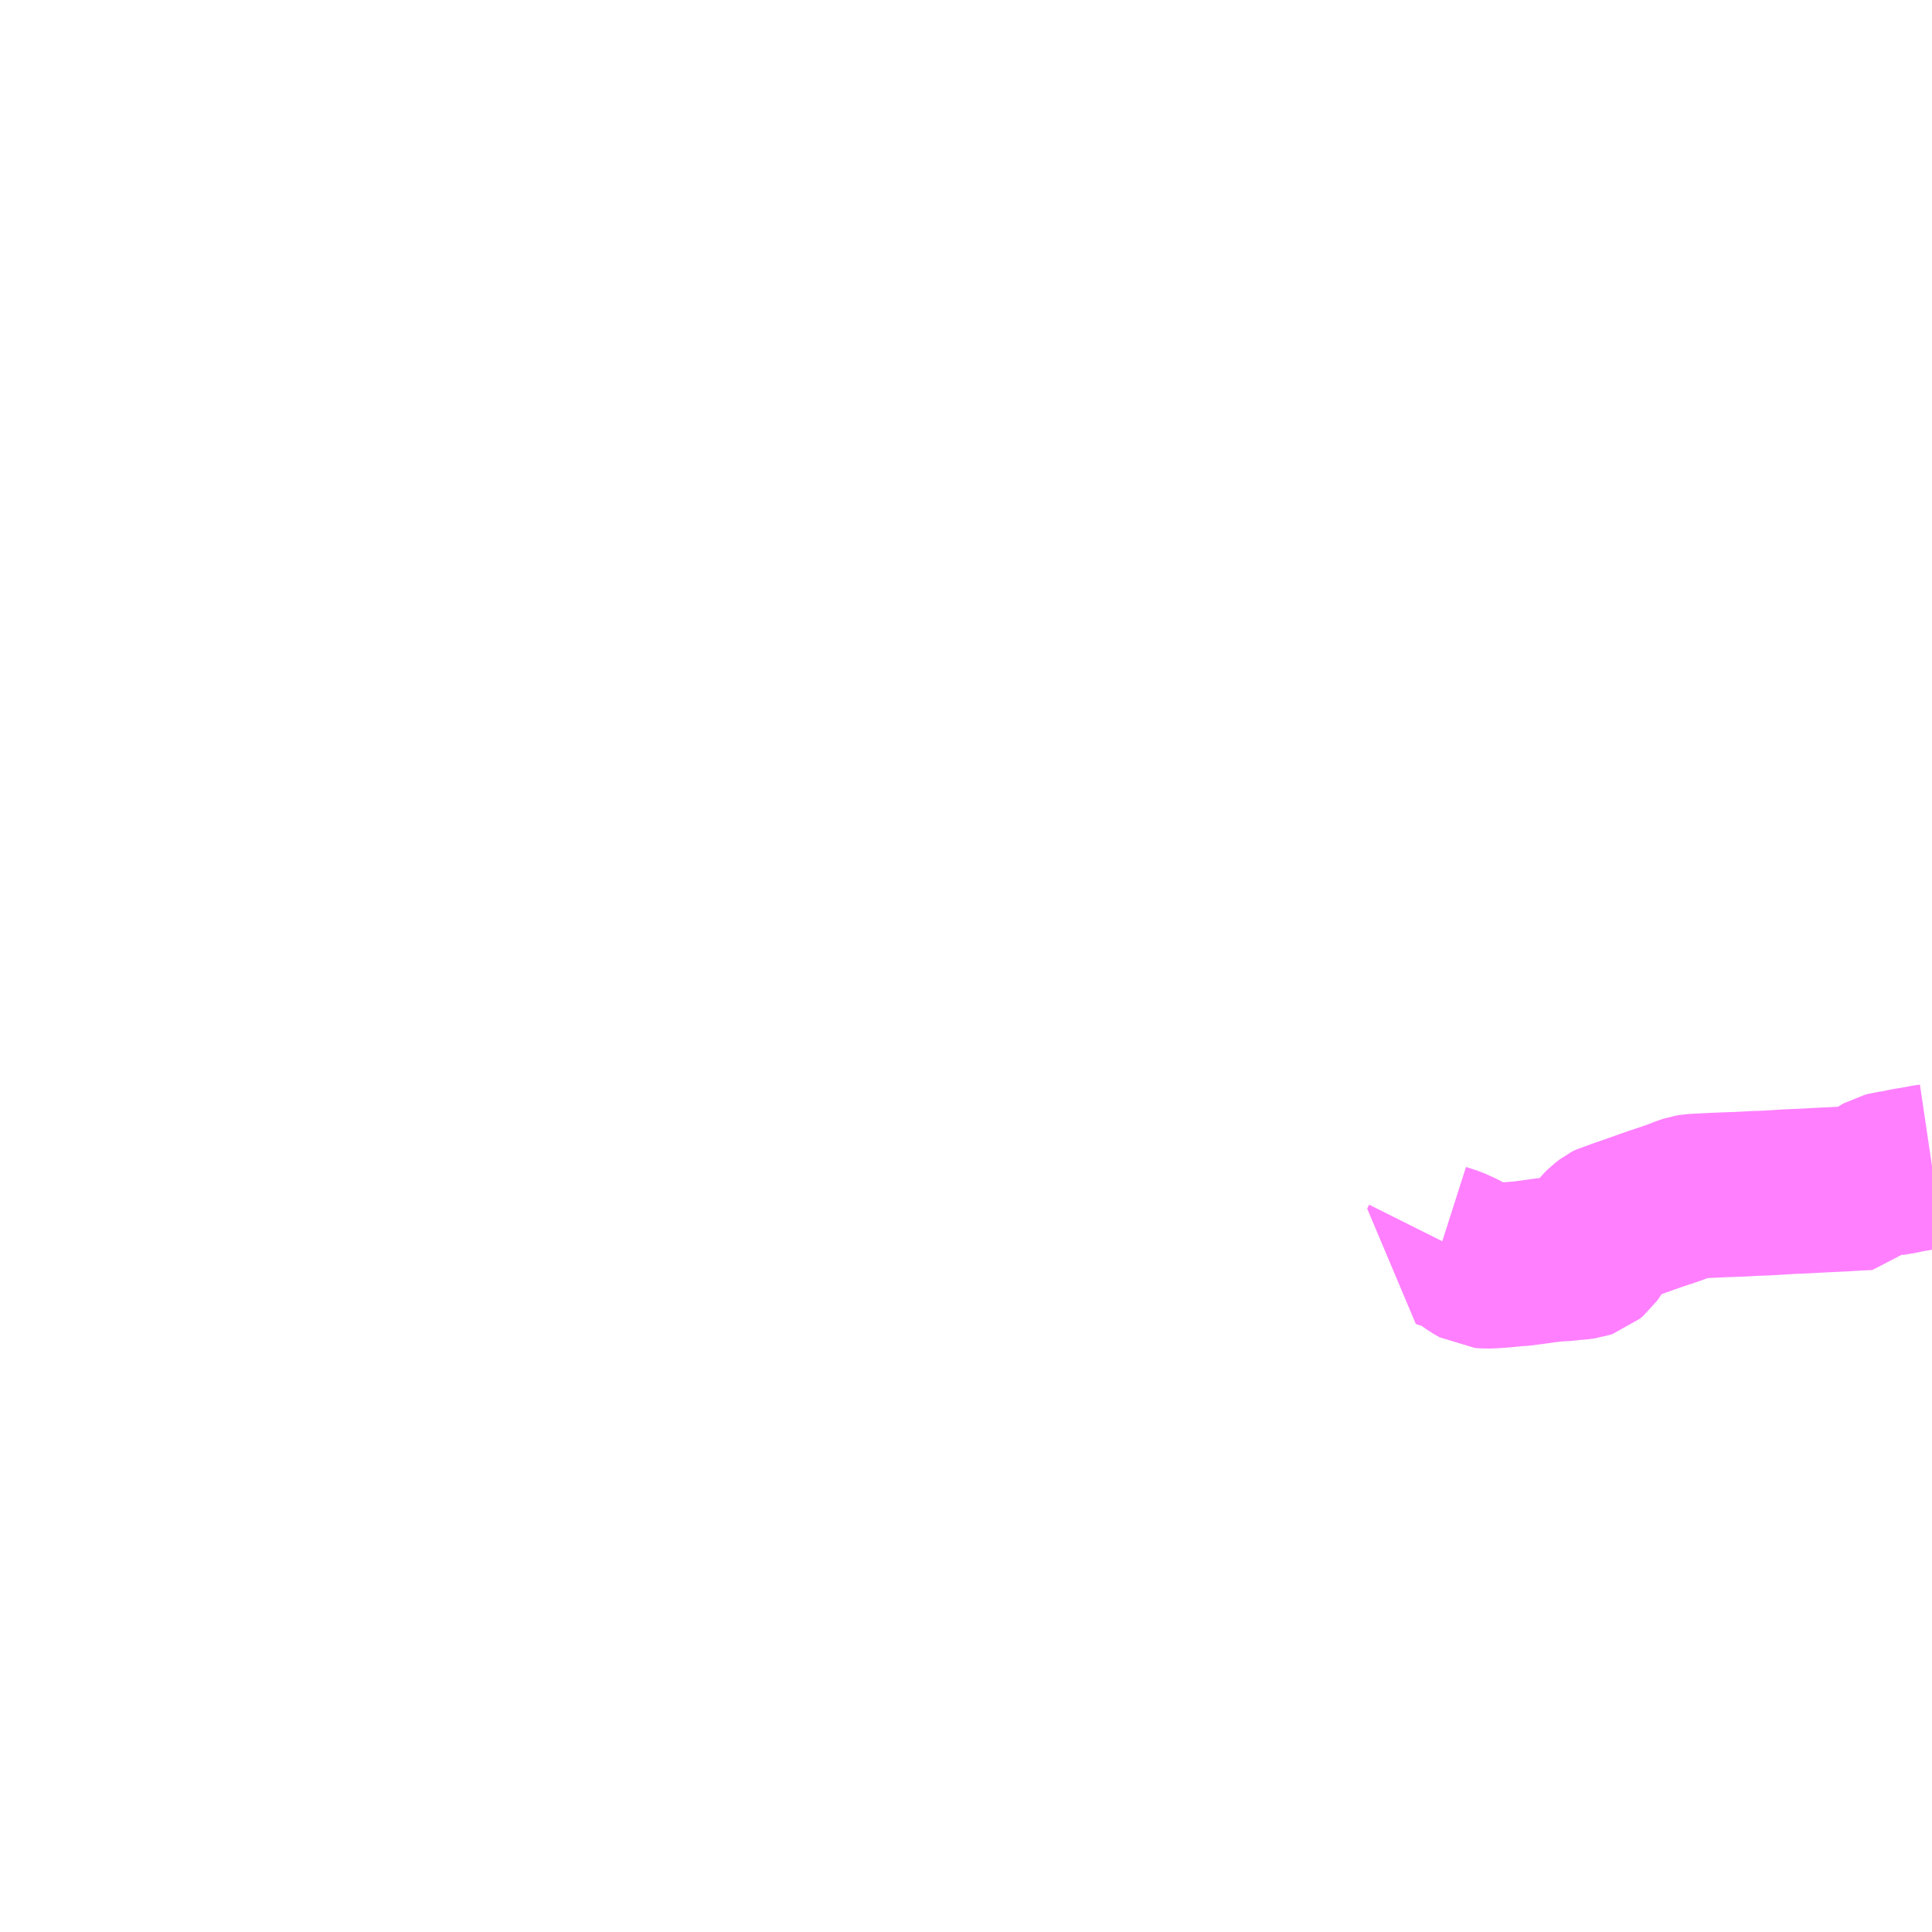<?xml version="1.0" encoding="UTF-8"?>
<svg  xmlns="http://www.w3.org/2000/svg" xmlns:xlink="http://www.w3.org/1999/xlink" xmlns:go="http://purl.org/svgmap/profile" property="N07_001,N07_002,N07_003,N07_004,N07_005,N07_006,N07_007" viewBox="13201.172 -3427.734 8.789 8.789" go:dataArea="13201.171875 -3427.734375 8.7890625 8.7890625" >
<globalCoordinateSystem srsName="http://purl.org/crs/84" transform="matrix(100.0,0.0,0.0,-100.0,0.0,0.0)" />
<defs>
 <g id="p0" >
  <circle cx="0.0" cy="0.0" r="3" stroke="green" stroke-width="0.75" vector-effect="non-scaling-stroke" />
 </g>
</defs>
<g fill="none" fill-rule="evenodd" stroke="#FF00FF" stroke-width="0.75" opacity="0.5" vector-effect="non-scaling-stroke" stroke-linejoin="bevel" >
<path content="3,大竹市,坂上線,5.0,4.0,4.0," xlink:title="3" d="M13209.961,-3422.429L13209.934,-3422.425L13209.885,-3422.416L13209.846,-3422.41L13209.818,-3422.403L13209.786,-3422.398L13209.763,-3422.394L13209.747,-3422.39L13209.726,-3422.378L13209.7,-3422.358L13209.684,-3422.344L13209.674,-3422.331L13209.625,-3422.329L13209.562,-3422.325L13209.457,-3422.32L13209.383,-3422.316L13209.312,-3422.313L13209.249,-3422.309L13209.194,-3422.306L13209.157,-3422.305L13209.084,-3422.301L13209.023,-3422.299L13208.977,-3422.297L13208.935,-3422.295L13208.876,-3422.292L13208.858,-3422.289L13208.837,-3422.282L13208.785,-3422.262L13208.764,-3422.255L13208.704,-3422.235L13208.664,-3422.221L13208.611,-3422.202L13208.571,-3422.188L13208.54,-3422.177L13208.513,-3422.171L13208.494,-3422.161L13208.477,-3422.148L13208.46,-3422.131L13208.447,-3422.114L13208.437,-3422.091L13208.426,-3422.067L13208.414,-3422.047L13208.404,-3422.033L13208.391,-3422.022L13208.376,-3422.017L13208.354,-3422.014L13208.327,-3422.012L13208.293,-3422.008L13208.242,-3422.005L13208.199,-3422L13208.157,-3421.994L13208.097,-3421.986L13208.057,-3421.983L13208.006,-3421.978L13207.963,-3421.975L13207.936,-3421.974L13207.907,-3421.976L13207.879,-3421.992L13207.843,-3422.018L13207.829,-3422.027L13207.812,-3422.036L13207.774,-3422.053L13207.727,-3422.068L13207.736,-3422.086"/>
</g>
</svg>
